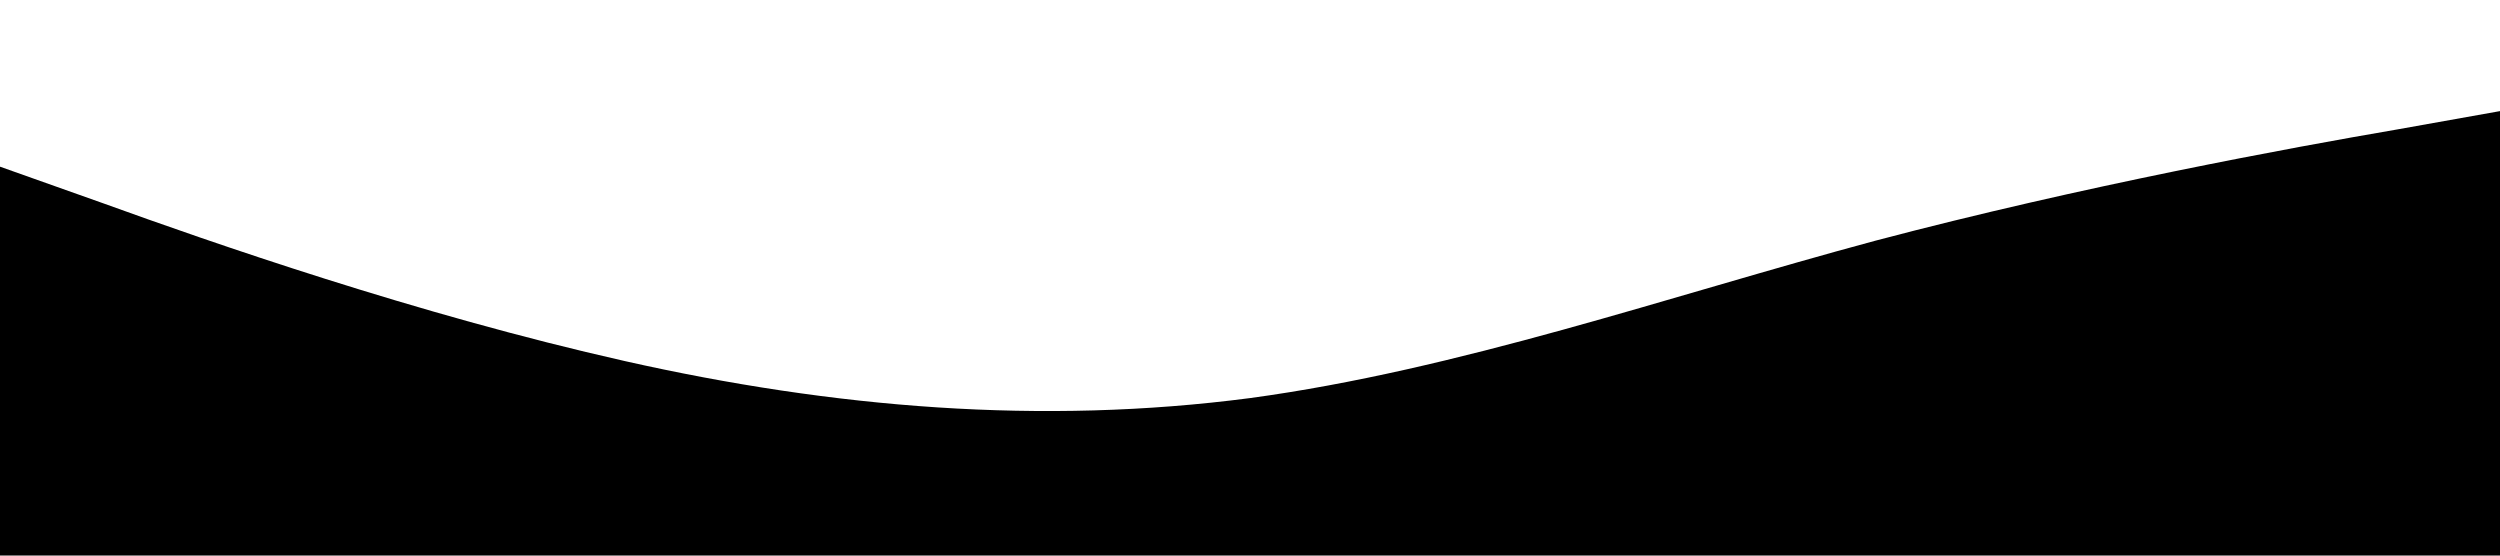 <?xml version="1.0" standalone="no"?><svg xmlns="http://www.w3.org/2000/svg" viewBox="0 0 1440 320"><path fill="fill-current" d="M0,96L60,117.3C120,139,240,181,360,208C480,235,600,245,720,229.3C840,213,960,171,1080,138.7C1200,107,1320,85,1380,74.7L1440,64L1440,320L1380,320C1320,320,1200,320,1080,320C960,320,840,320,720,320C600,320,480,320,360,320C240,320,120,320,60,320L0,320Z"></path></svg>